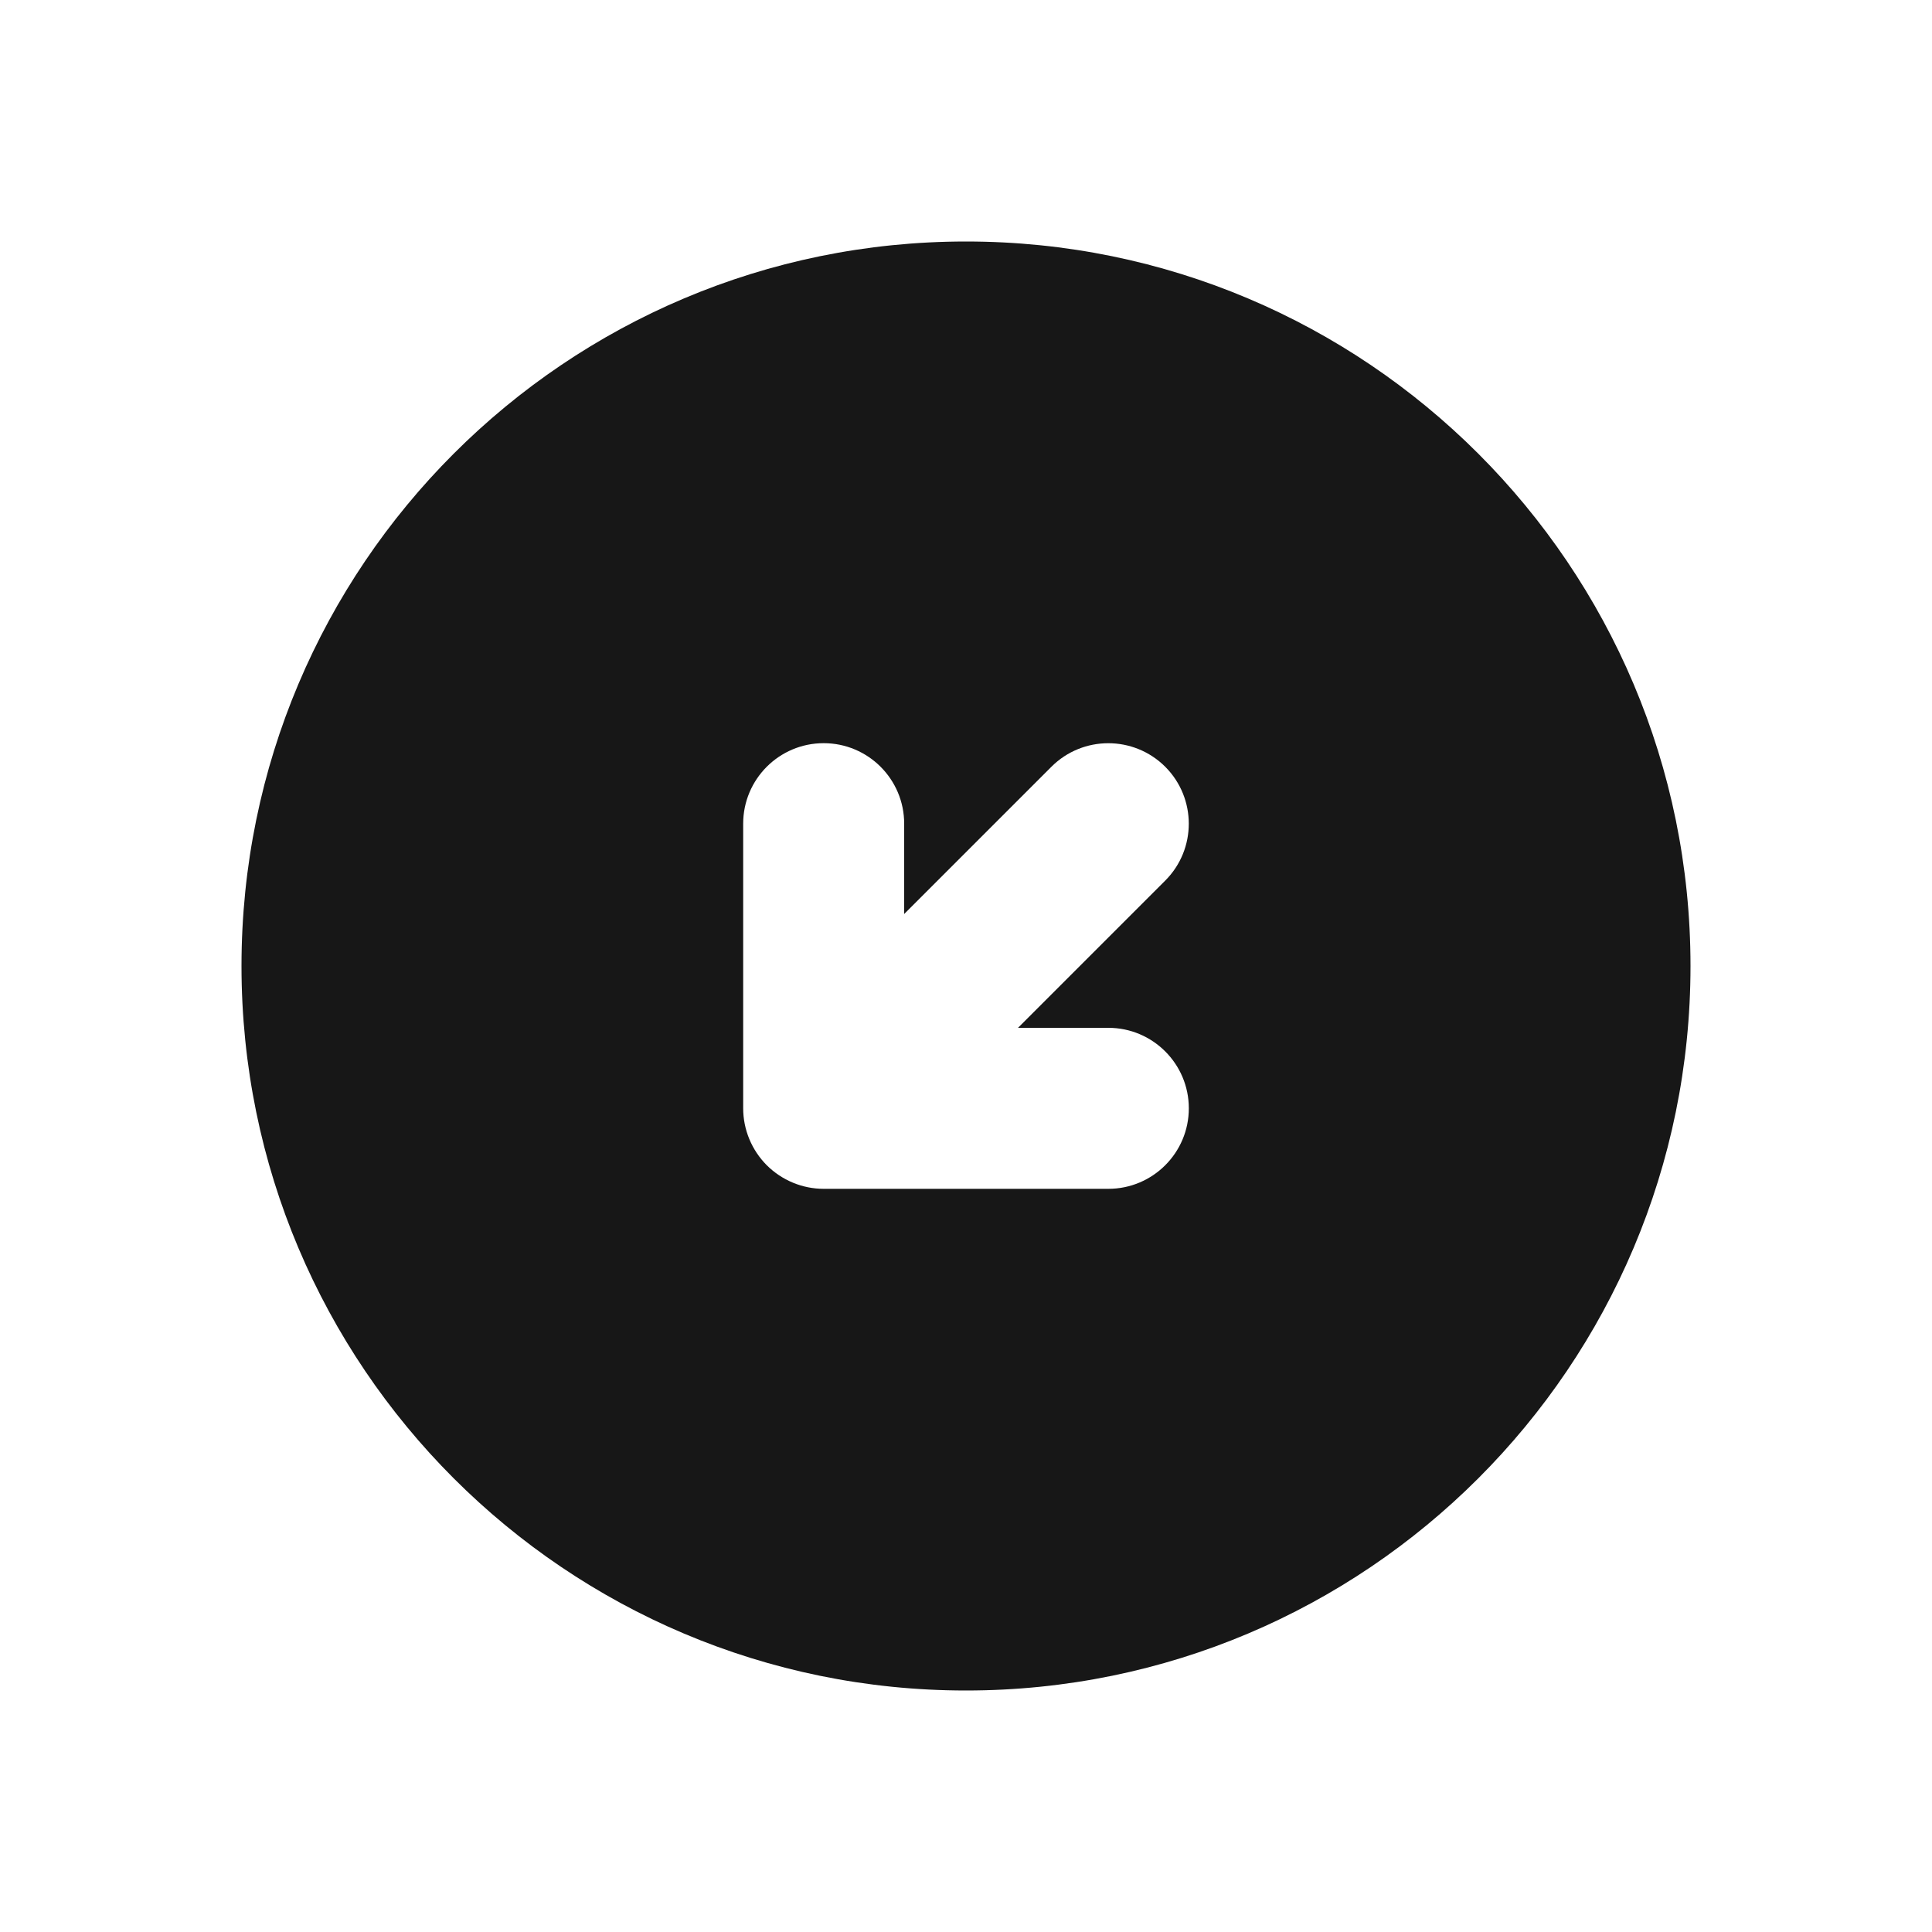 <svg width="24" height="24" viewBox="0 0 24 24" fill="none" xmlns="http://www.w3.org/2000/svg">
<path fill-rule="evenodd" clip-rule="evenodd" d="M12 3C7.029 3 3 7.029 3 12C3 16.971 7.029 21 12 21C16.971 21 21 16.971 21 12C21 7.029 16.971 3 12 3ZM14.475 9.525C14.865 9.916 14.865 10.549 14.475 10.939L12.646 12.768H13.768C14.32 12.768 14.768 13.216 14.768 13.768C14.768 14.32 14.32 14.768 13.768 14.768L10.232 14.768C9.967 14.768 9.713 14.662 9.525 14.475C9.338 14.287 9.232 14.033 9.232 13.767V10.232C9.232 9.68 9.68 9.232 10.232 9.232C10.784 9.232 11.232 9.68 11.232 10.232V11.354L13.061 9.525C13.451 9.135 14.084 9.135 14.475 9.525Z" fill="#171717"/>
</svg>
